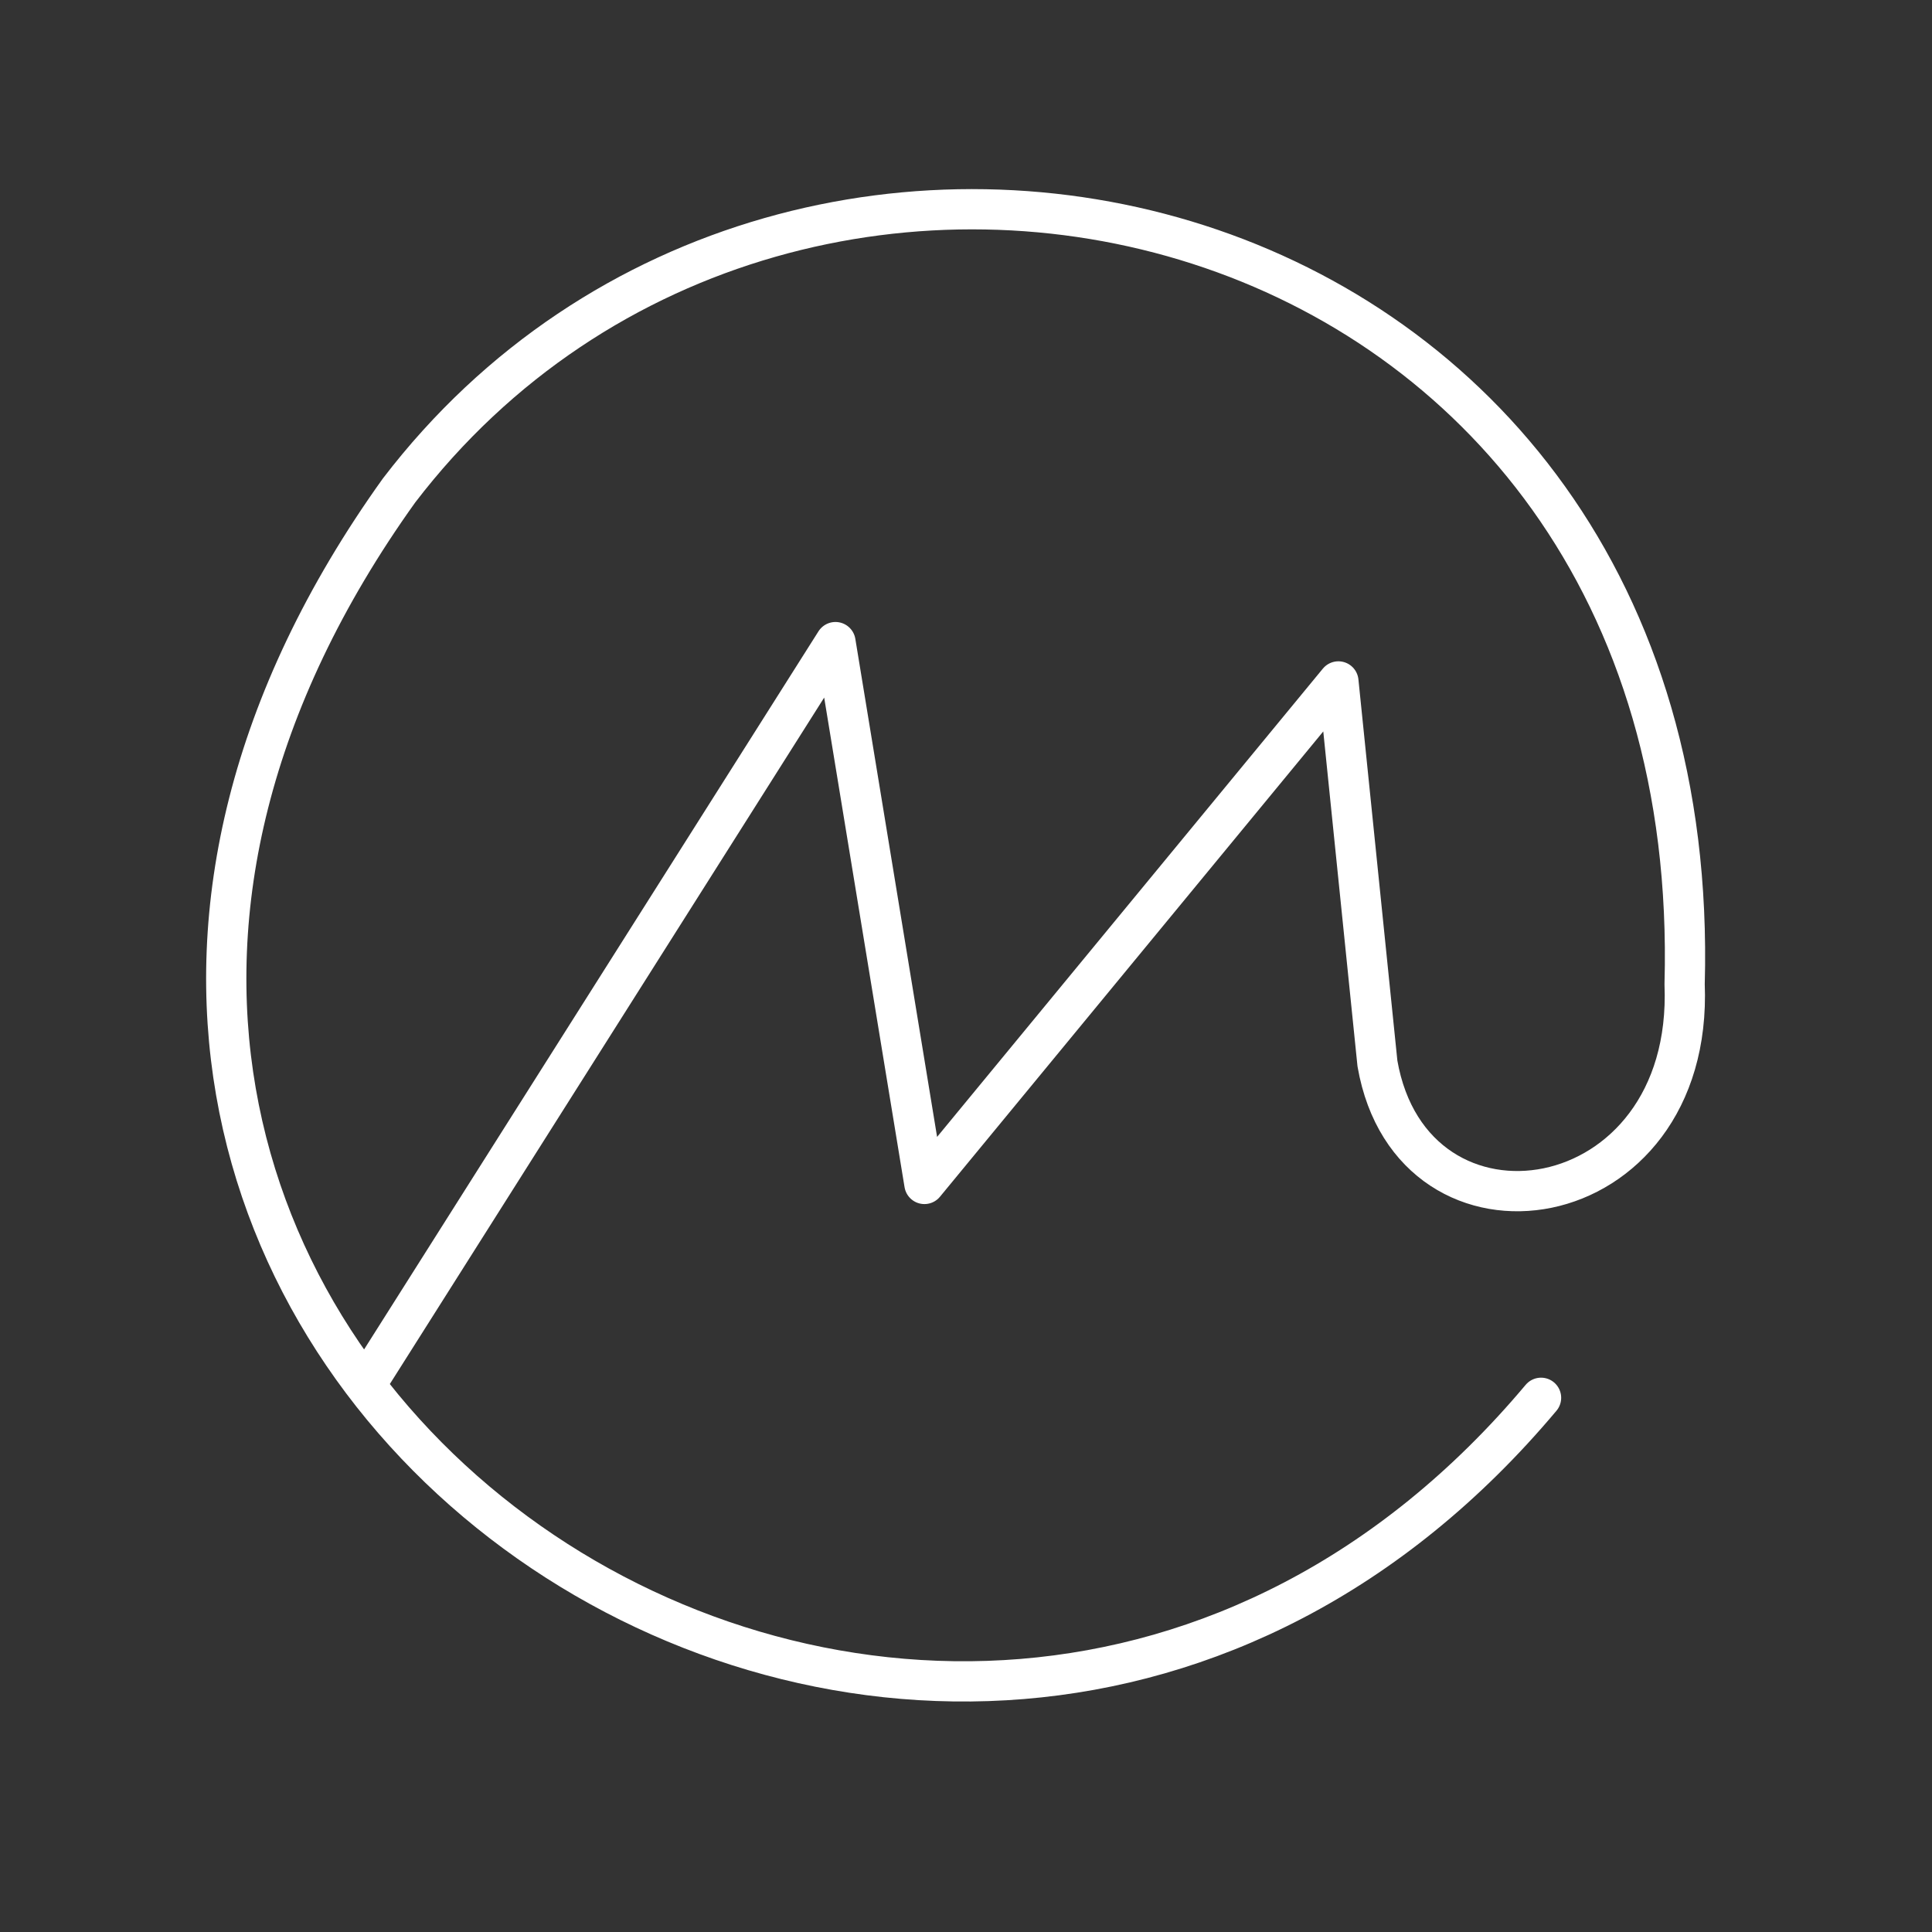 <svg width="48" height="48" version="1.1" viewBox="0 0 48 48" xmlns="http://www.w3.org/2000/svg">
 <rect x="0" y="0" width="48" height="48" fill="#333333" stroke="none"/>
 <path d="m9.127 34.333 11.63-18.38 2.21 13.462 10.285-12.485 0.97 9.492c0.866 4.974 7.869 3.934 7.632-1.971 0.548-19.799-22.114-25.11-31.94-12.265-15.111 21.102 13.364 40.417 28.373 22.542" fill="none" stroke="#ffffff" stroke-linecap="round" stroke-linejoin="round"/>
</svg>
